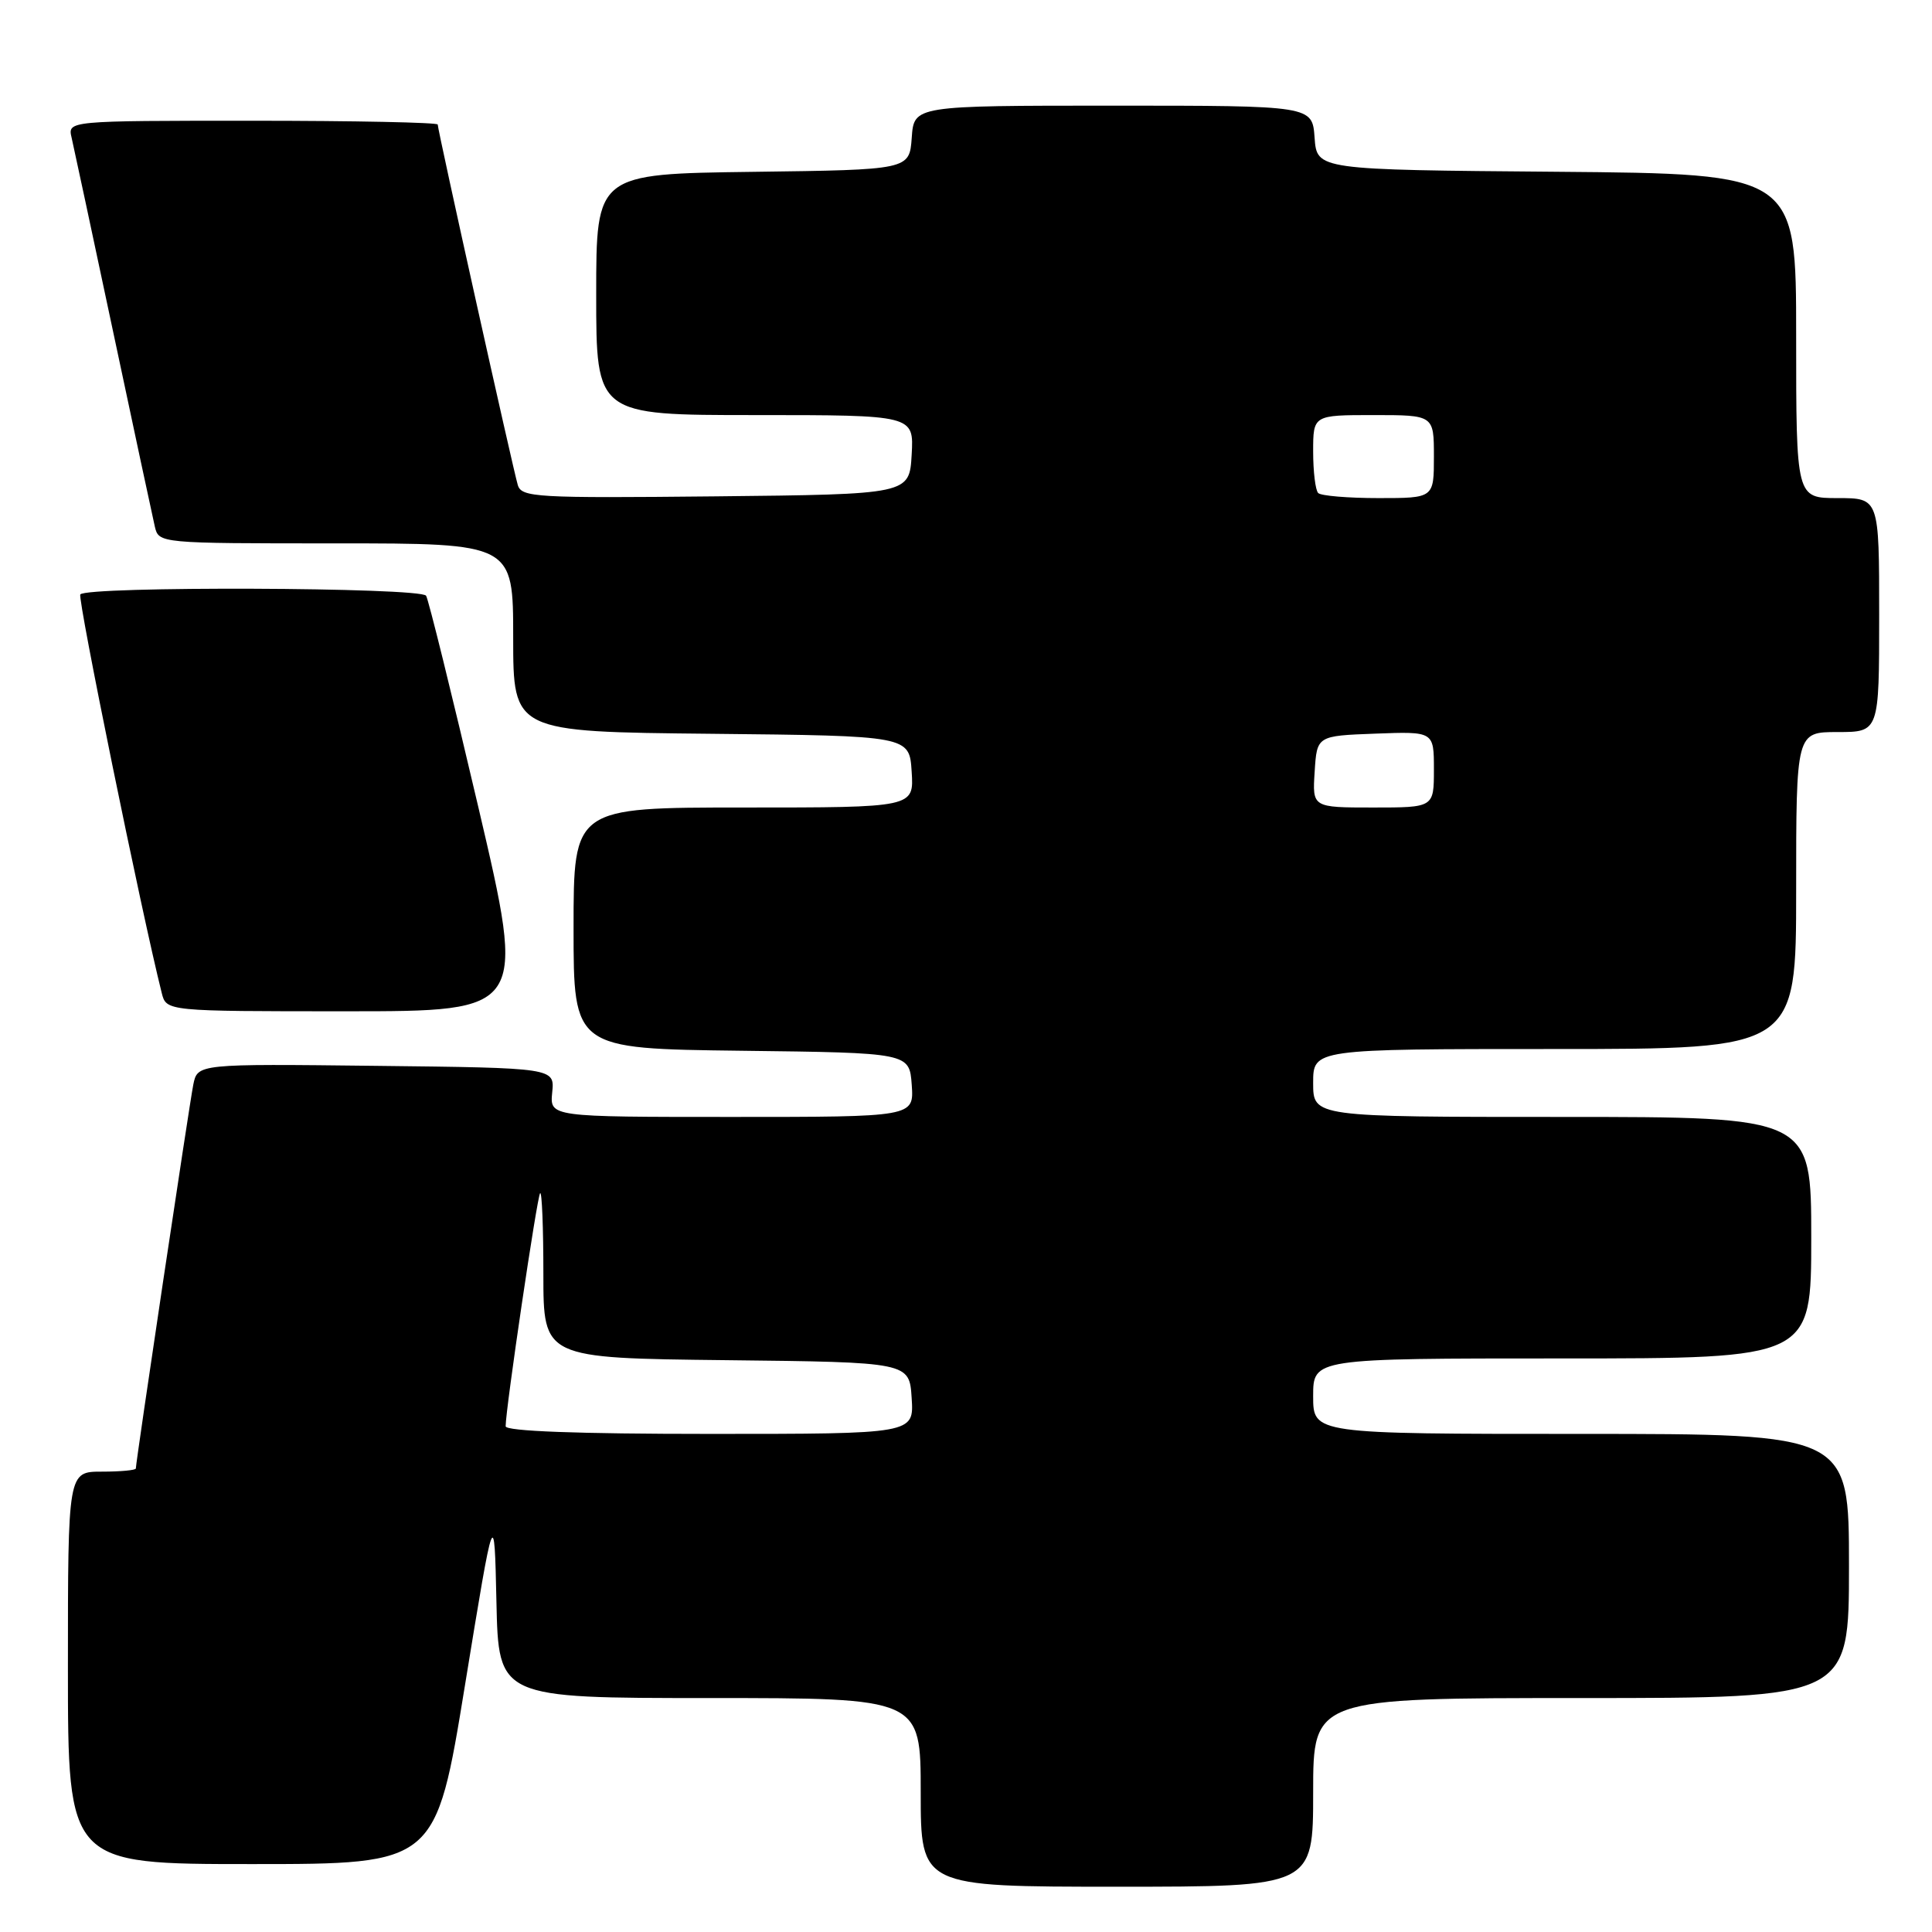<?xml version="1.0" encoding="UTF-8" standalone="no"?>
<!DOCTYPE svg PUBLIC "-//W3C//DTD SVG 1.1//EN" "http://www.w3.org/Graphics/SVG/1.1/DTD/svg11.dtd" >
<svg xmlns="http://www.w3.org/2000/svg" xmlns:xlink="http://www.w3.org/1999/xlink" version="1.1" viewBox="0 0 256 256">
 <g >
 <path fill="currentColor"
d=" M 174.00 237.50 C 174.00 225.00 174.00 225.00 209.50 225.00 C 245.00 225.00 245.00 225.00 245.00 207.50 C 245.00 190.00 245.00 190.00 209.50 190.00 C 174.00 190.00 174.00 190.00 174.00 185.00 C 174.00 180.00 174.00 180.00 207.00 180.00 C 240.00 180.00 240.00 180.00 240.00 164.00 C 240.00 148.00 240.00 148.00 207.00 148.00 C 174.00 148.00 174.00 148.00 174.00 143.50 C 174.00 139.00 174.00 139.00 206.00 139.00 C 238.00 139.00 238.00 139.00 238.00 118.00 C 238.00 97.00 238.00 97.00 243.50 97.00 C 249.00 97.00 249.00 97.00 249.00 81.50 C 249.00 66.00 249.00 66.00 243.50 66.00 C 238.00 66.00 238.00 66.00 238.00 44.51 C 238.00 23.03 238.00 23.03 206.25 22.76 C 174.50 22.50 174.50 22.50 174.19 18.25 C 173.89 14.00 173.89 14.00 147.50 14.00 C 121.11 14.00 121.11 14.00 120.81 18.25 C 120.50 22.50 120.50 22.50 99.75 22.77 C 79.00 23.04 79.00 23.04 79.00 39.02 C 79.00 55.00 79.00 55.00 100.05 55.00 C 121.10 55.00 121.10 55.00 120.80 60.25 C 120.50 65.50 120.50 65.50 94.82 65.77 C 71.01 66.01 69.11 65.91 68.61 64.27 C 67.99 62.22 58.00 17.26 58.00 16.50 C 58.00 16.23 46.97 16.00 33.48 16.00 C 8.96 16.00 8.96 16.00 9.49 18.25 C 9.77 19.49 12.26 31.07 15.00 44.00 C 17.74 56.93 20.23 68.51 20.51 69.75 C 21.04 72.00 21.04 72.00 44.52 72.00 C 68.00 72.00 68.00 72.00 68.00 84.48 C 68.00 96.97 68.00 96.97 94.25 97.23 C 120.50 97.50 120.50 97.50 120.80 102.25 C 121.11 107.00 121.11 107.00 98.55 107.00 C 76.00 107.00 76.00 107.00 76.00 122.98 C 76.00 138.96 76.00 138.96 98.25 139.23 C 120.50 139.50 120.50 139.50 120.81 143.75 C 121.11 148.00 121.11 148.00 96.98 148.00 C 72.85 148.00 72.85 148.00 73.17 144.75 C 73.50 141.50 73.50 141.50 49.83 141.23 C 26.17 140.96 26.17 140.96 25.61 143.73 C 25.09 146.34 18.00 193.69 18.00 194.58 C 18.00 194.81 15.98 195.00 13.50 195.00 C 9.00 195.00 9.00 195.00 9.00 221.00 C 9.00 247.00 9.00 247.00 33.37 247.00 C 57.75 247.00 57.75 247.00 61.62 223.25 C 65.50 199.50 65.50 199.50 65.78 212.25 C 66.06 225.00 66.06 225.00 94.03 225.00 C 122.00 225.00 122.00 225.00 122.00 237.50 C 122.00 250.00 122.00 250.00 148.00 250.00 C 174.00 250.00 174.00 250.00 174.00 237.50 Z  M 63.38 106.94 C 59.89 92.05 56.78 79.45 56.46 78.94 C 55.77 77.81 11.34 77.65 10.64 78.77 C 10.27 79.37 18.75 120.91 21.43 131.57 C 22.04 134.00 22.04 134.00 45.88 134.00 C 69.71 134.00 69.71 134.00 63.38 106.94 Z  M 67.00 188.99 C 67.00 186.70 71.17 158.50 71.57 158.10 C 71.81 157.86 72.00 162.68 72.00 168.82 C 72.00 179.96 72.00 179.96 96.25 180.23 C 120.50 180.50 120.50 180.50 120.80 185.25 C 121.11 190.00 121.11 190.00 94.05 190.00 C 76.55 190.00 67.00 189.64 67.00 188.99 Z  M 174.20 102.25 C 174.50 97.50 174.50 97.50 182.25 97.21 C 190.00 96.92 190.00 96.92 190.00 101.96 C 190.00 107.00 190.00 107.00 181.95 107.00 C 173.89 107.00 173.89 107.00 174.20 102.25 Z  M 174.67 65.33 C 174.30 64.97 174.00 62.49 174.00 59.83 C 174.00 55.00 174.00 55.00 182.00 55.00 C 190.00 55.00 190.00 55.00 190.00 60.50 C 190.00 66.00 190.00 66.00 182.67 66.00 C 178.63 66.00 175.03 65.70 174.67 65.33 Z "/>
</g>
</svg>